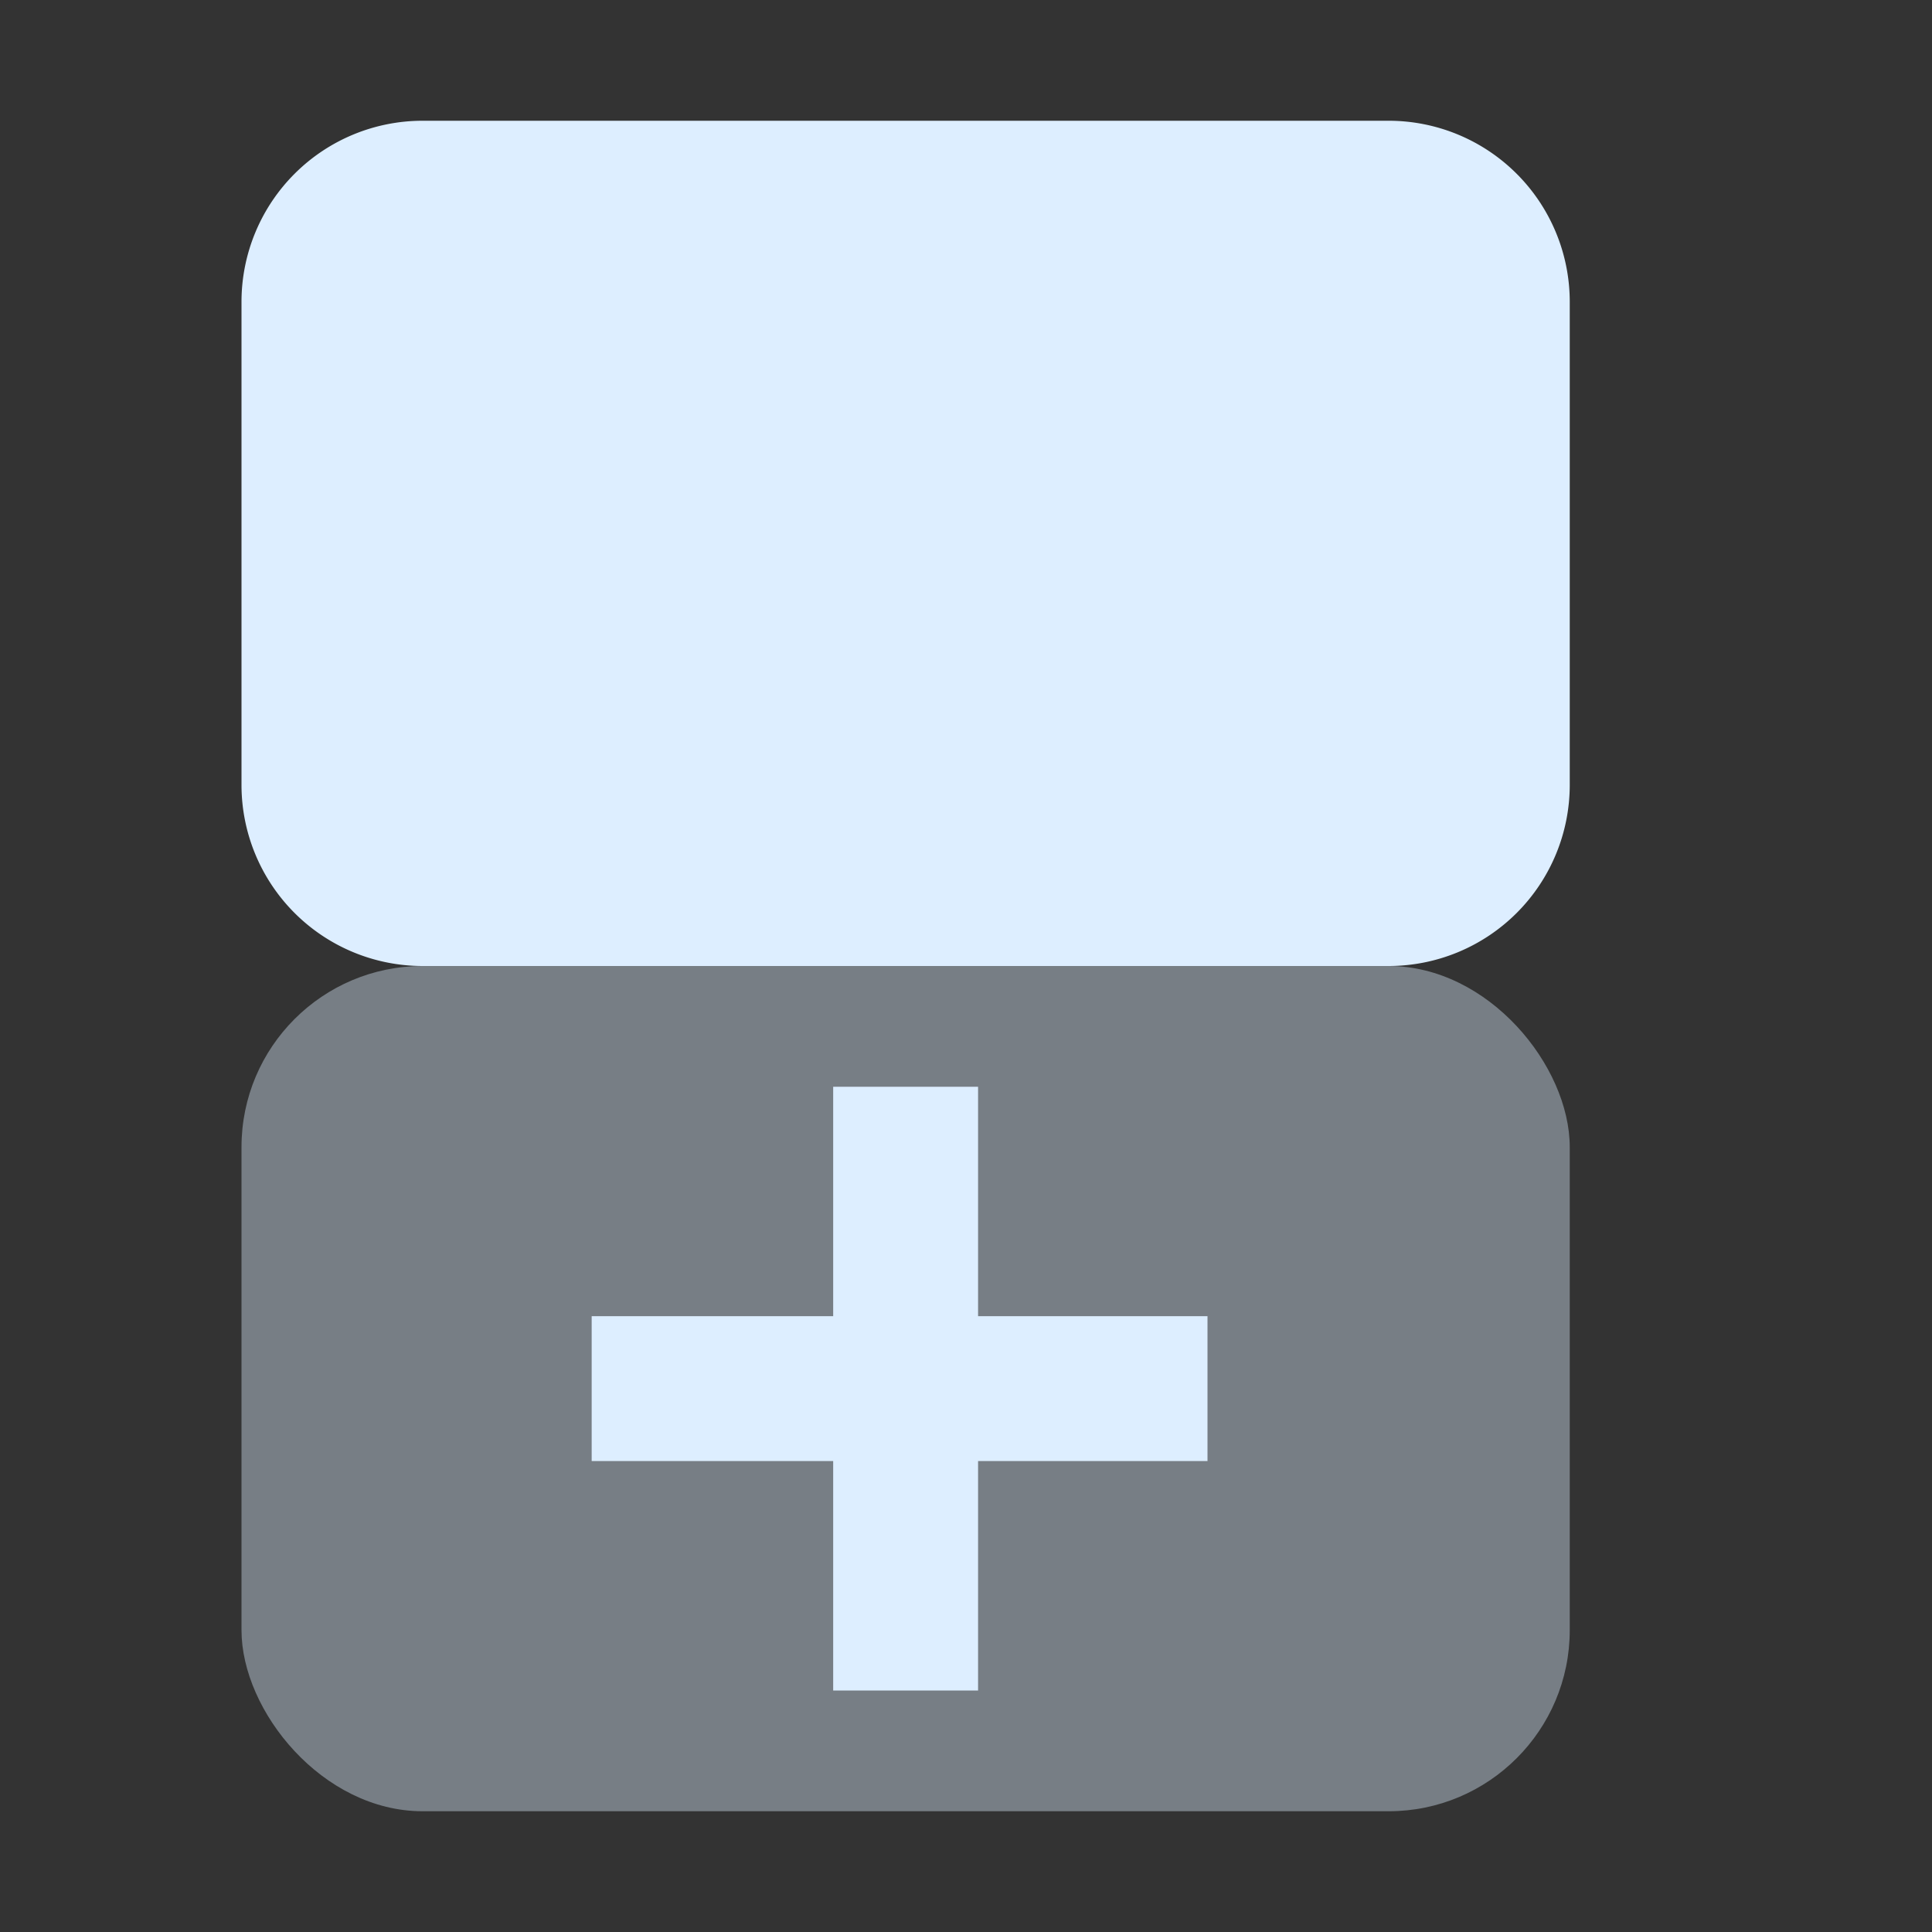 <svg viewBox="0 0 16 16" xmlns="http://www.w3.org/2000/svg"><rect x="0" y="0" width="16" height="16" fill="#333333" stroke="none"/><path d="m2 2.5a1.5 1.5 0 011.5-1.5h8a1.5 1.5 0 011.5 1.5v4a1.5 1.5 0 01-1.5 1.5h-8a1.5 1.5 0 01-1.5-1.5zM6.9 9v1.9h-2v1.2h2v1.9h1.2v-1.9h1.9v-1.2h-1.9v-1.9z" fill="#def"/><rect x="2" y="8" width="11" height="7" rx="1.5" fill="#def" fill-opacity=".4"/></svg>